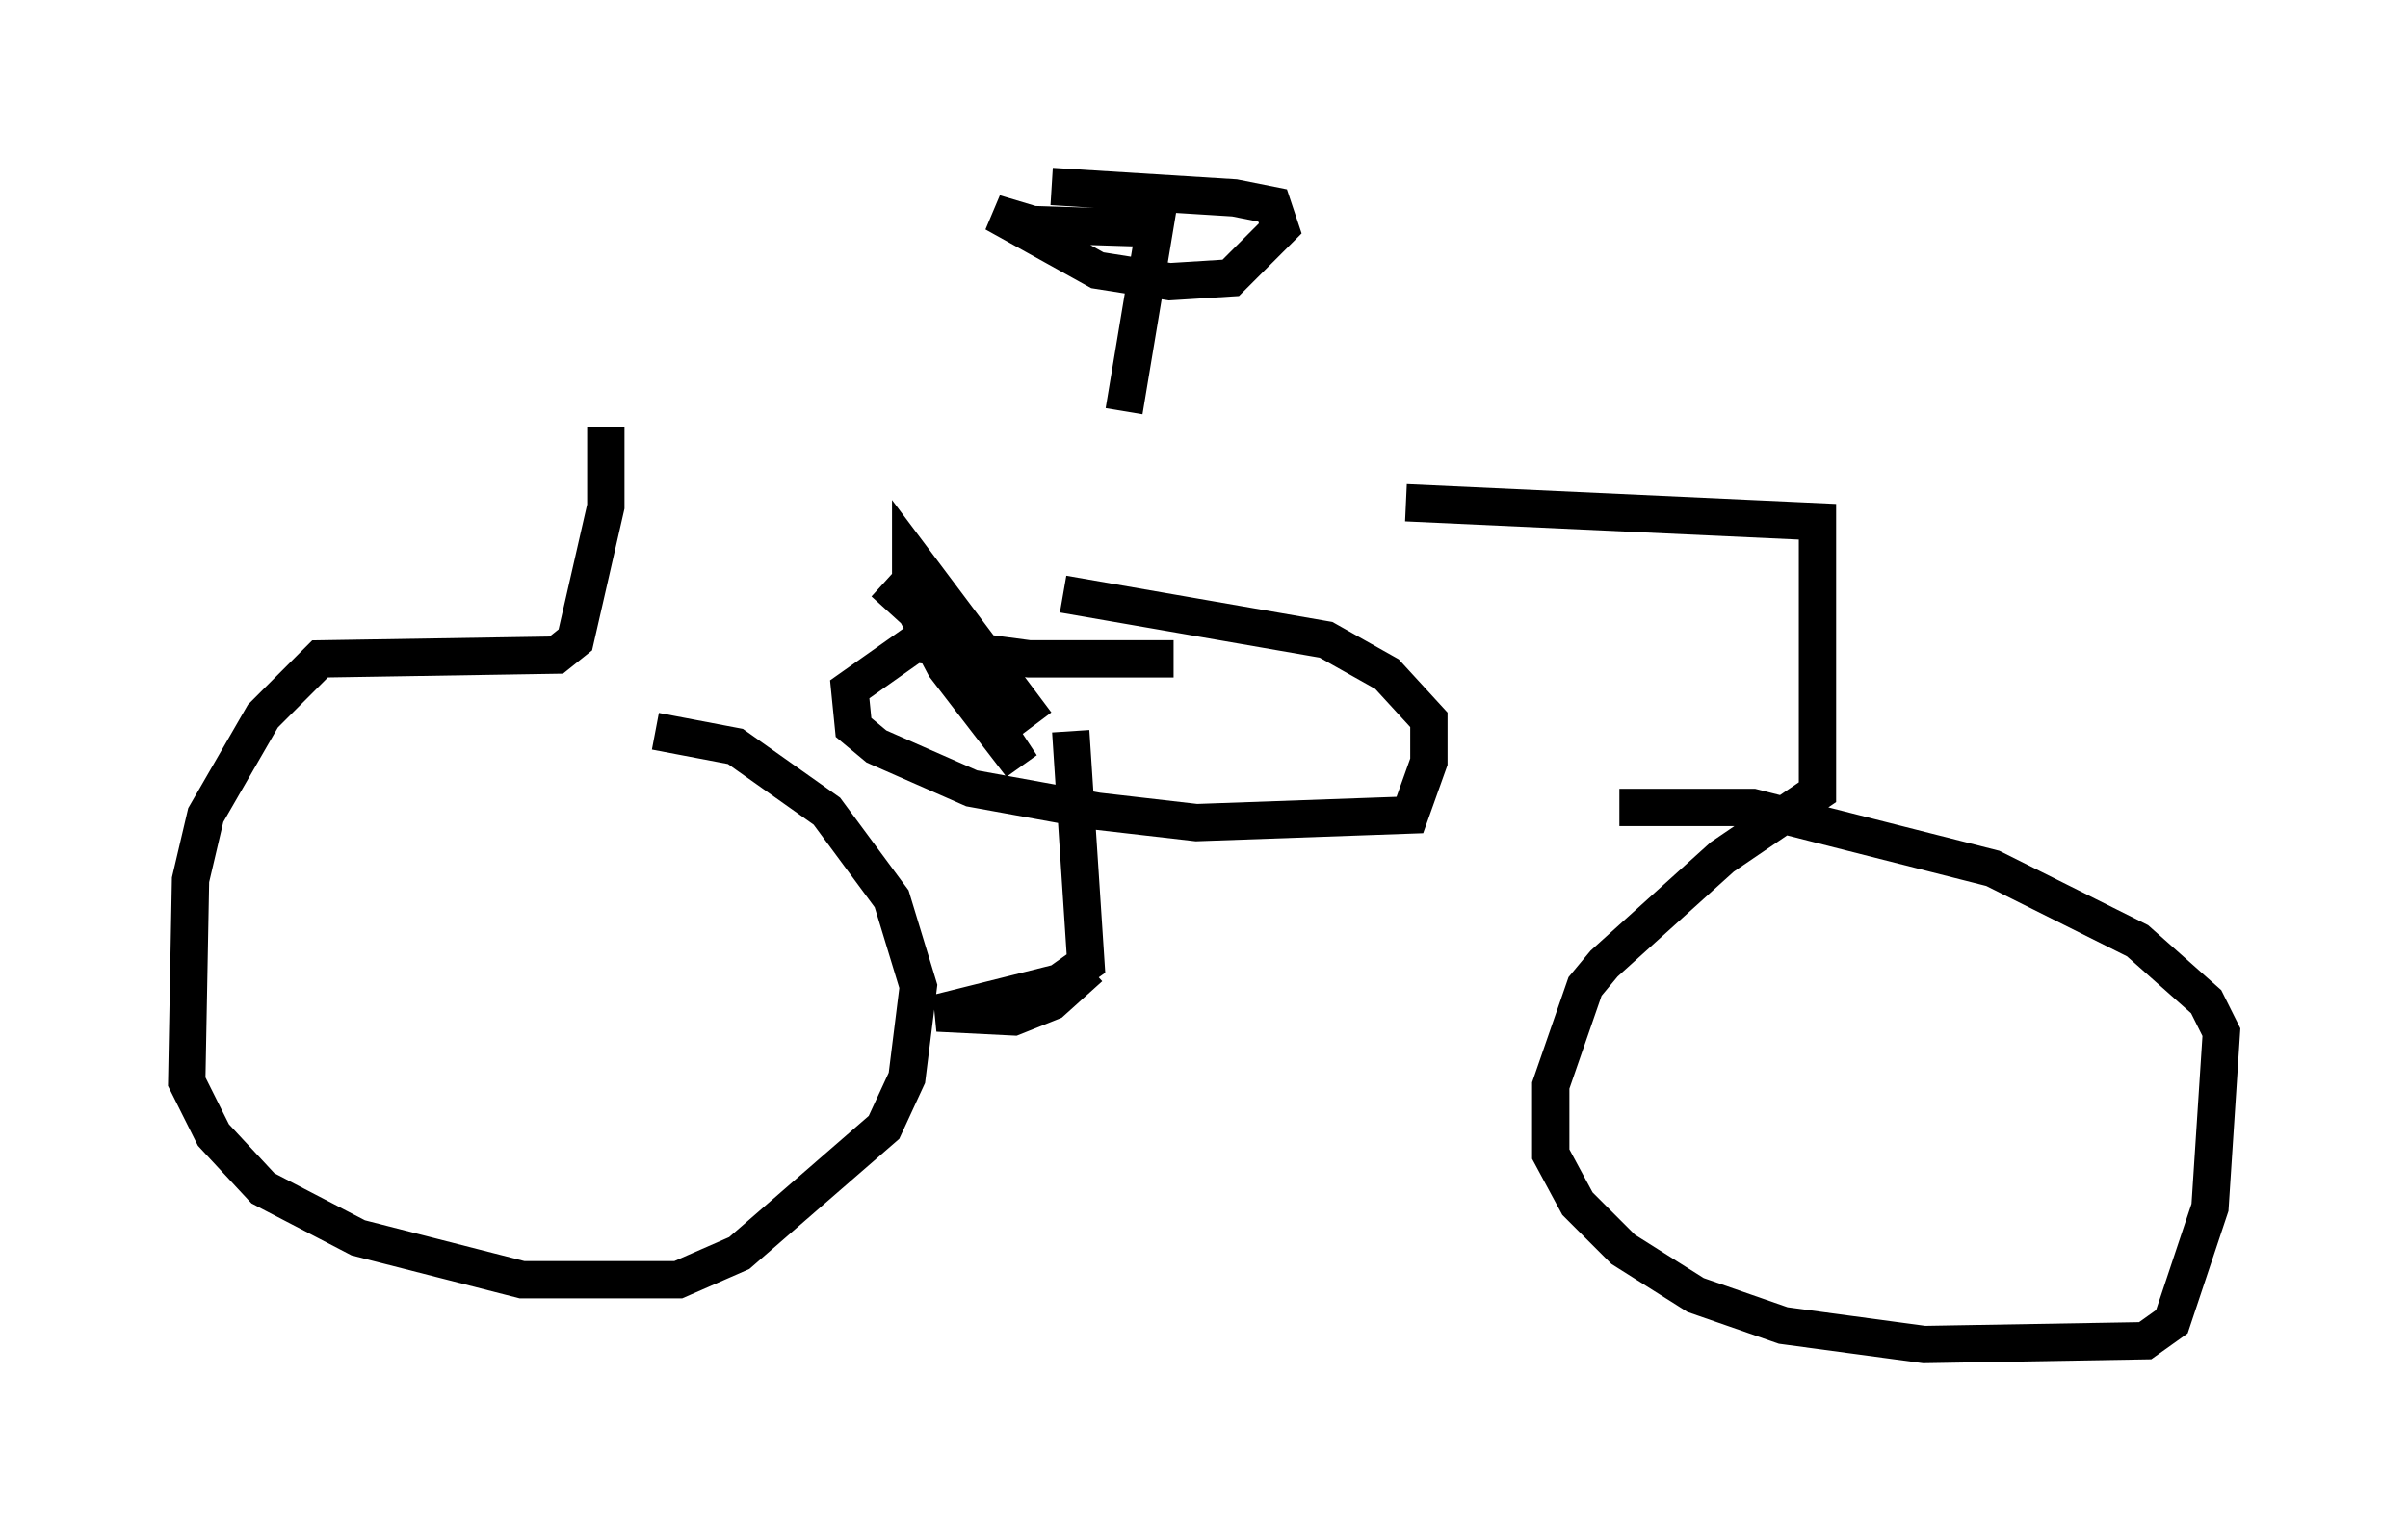 <?xml version="1.0" encoding="utf-8" ?>
<svg baseProfile="full" height="41.034" version="1.1" width="64.513" xmlns="http://www.w3.org/2000/svg" xmlns:ev="http://www.w3.org/2001/xml-events" xmlns:xlink="http://www.w3.org/1999/xlink"><defs /><rect fill="white" height="41.034" width="64.513" x="0" y="0" /><path d="M15.923, 10.717 m21.744, 2.756 l11.025, 0.51 0.0, 7.248 l-2.552, 1.735 -3.165, 2.858 l-0.51, 0.613 -0.919, 2.654 l0.0, 1.838 0.715, 1.327 l1.225, 1.225 1.94, 1.225 l2.348, 0.817 3.777, 0.51 l5.921, -0.102 0.715, -0.51 l1.021, -3.063 0.306, -4.696 l-0.408, -0.817 -1.838, -1.633 l-3.879, -1.94 -6.431, -1.633 l-3.573, 0.0 m-27.154, -10.208 l0.0, 2.144 -0.817, 3.573 l-0.51, 0.408 -6.329, 0.102 l-1.531, 1.531 -1.531, 2.654 l-0.408, 1.735 -0.102, 5.41 l0.715, 1.429 1.327, 1.429 l2.552, 1.327 4.39, 1.123 l4.185, 0.0 1.633, -0.715 l3.879, -3.369 0.613, -1.327 l0.306, -2.45 -0.715, -2.348 l-1.735, -2.348 -2.45, -1.735 l-2.144, -0.408 m13.883, -1.94 l-3.879, 0.0 -3.063, -0.408 l-1.735, 1.225 0.102, 1.021 l0.613, 0.51 2.552, 1.123 l3.369, 0.613 2.654, 0.306 l5.717, -0.204 0.51, -1.429 l0.0, -1.123 -1.123, -1.225 l-1.633, -0.919 -7.044, -1.225 m0.204, 3.675 l0.408, 6.227 -0.715, 0.51 l-3.267, 0.817 2.042, 0.102 l1.021, -0.408 1.021, -0.919 m-1.429, -6.533 l-3.369, -4.492 0.0, 1.225 l0.919, 1.735 2.042, 2.654 l-2.552, -3.879 -1.123, -1.021 m6.431, -4.594 l0.817, -4.9 -3.267, -0.102 l-1.021, -0.306 2.756, 1.531 l1.94, 0.306 1.633, -0.102 l1.327, -1.327 -0.204, -0.613 l-1.021, -0.204 -4.9, -0.306 " fill="none" stroke="black" stroke-width="1" /></svg>